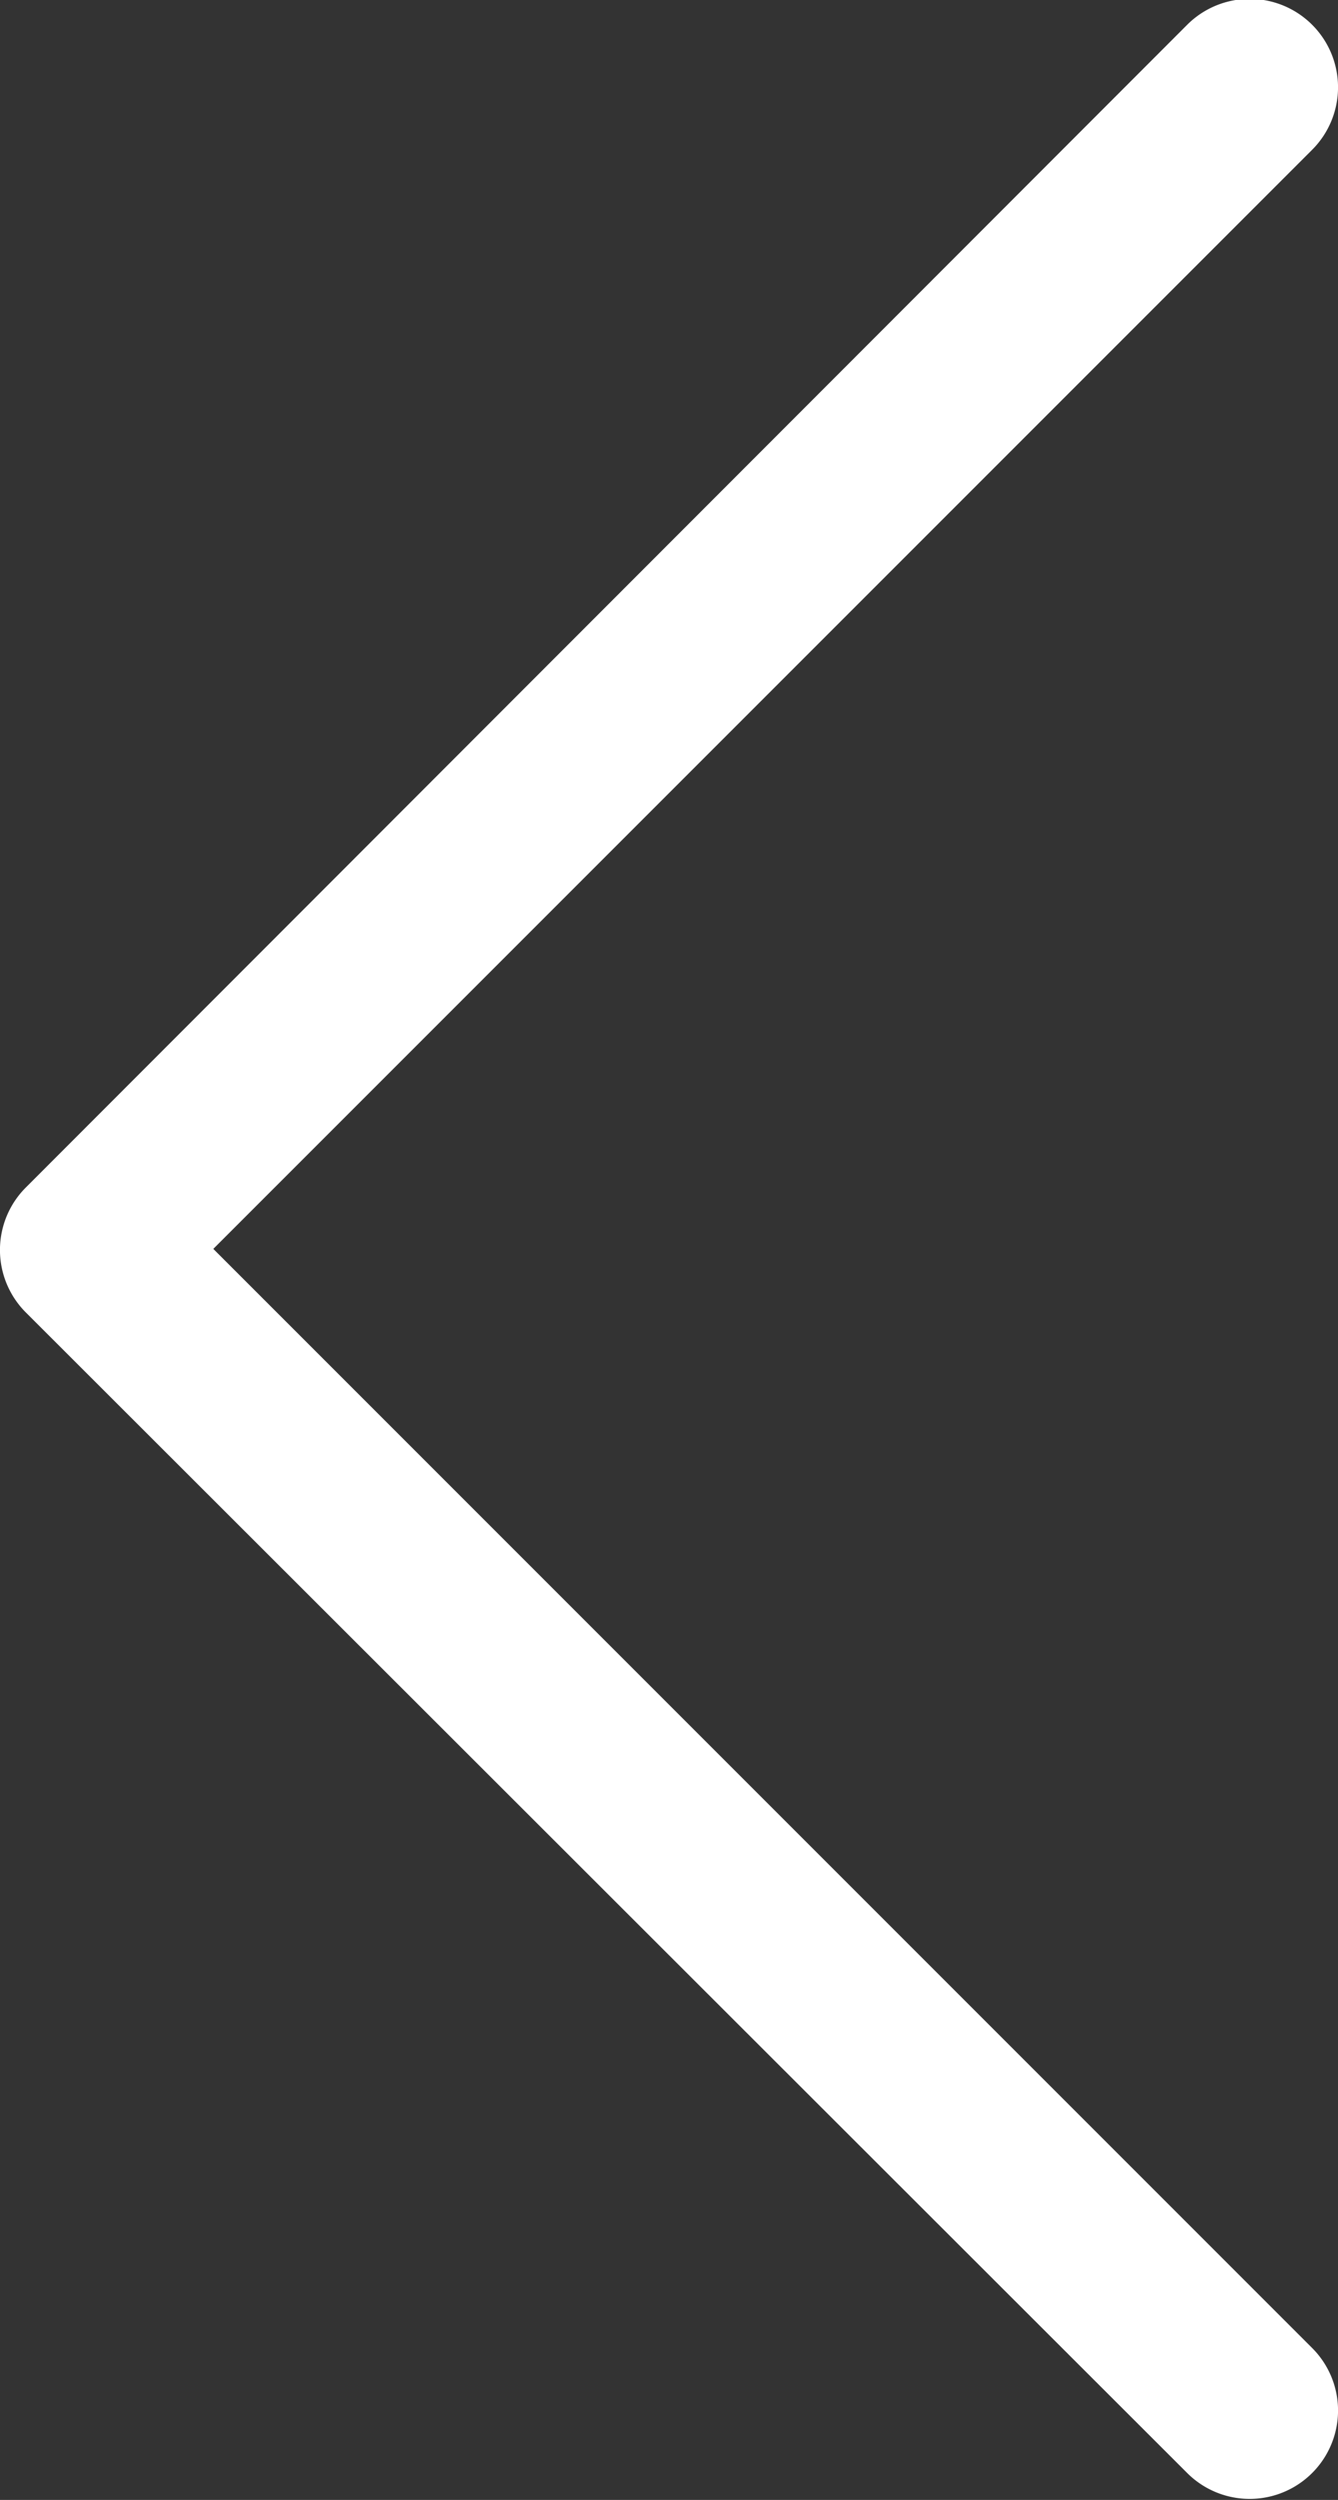 <svg id="Layer_1" data-name="Layer 1" xmlns="http://www.w3.org/2000/svg" xmlns:xlink="http://www.w3.org/1999/xlink" viewBox="0 0 49.68 92.8"><rect x="0" y="0" width="49.68" height="92.8" fill="#333333" stroke="none"/><defs><style>.cls-1{fill:none;}.cls-2{clip-path:url(#clip-path);}.cls-3{fill:#fff;}</style><clipPath id="clip-path" transform="translate(-275.24 -204.08)"><rect class="cls-1" x="275" y="204" width="49.92" height="93.84"/></clipPath></defs><title>flecha-izquierda</title><g class="cls-2"><path class="cls-3" d="M276.2,252.8a3.28,3.28,0,0,1,0-4.64L319.32,205a3.28,3.28,0,0,1,4.64,4.64l-40.8,40.8,40.8,40.8a3.28,3.28,0,0,1,0,4.64,3.28,3.28,0,0,1-4.64,0Zm43.12,43.12" transform="translate(-275.24 -204.08)"/></g></svg>